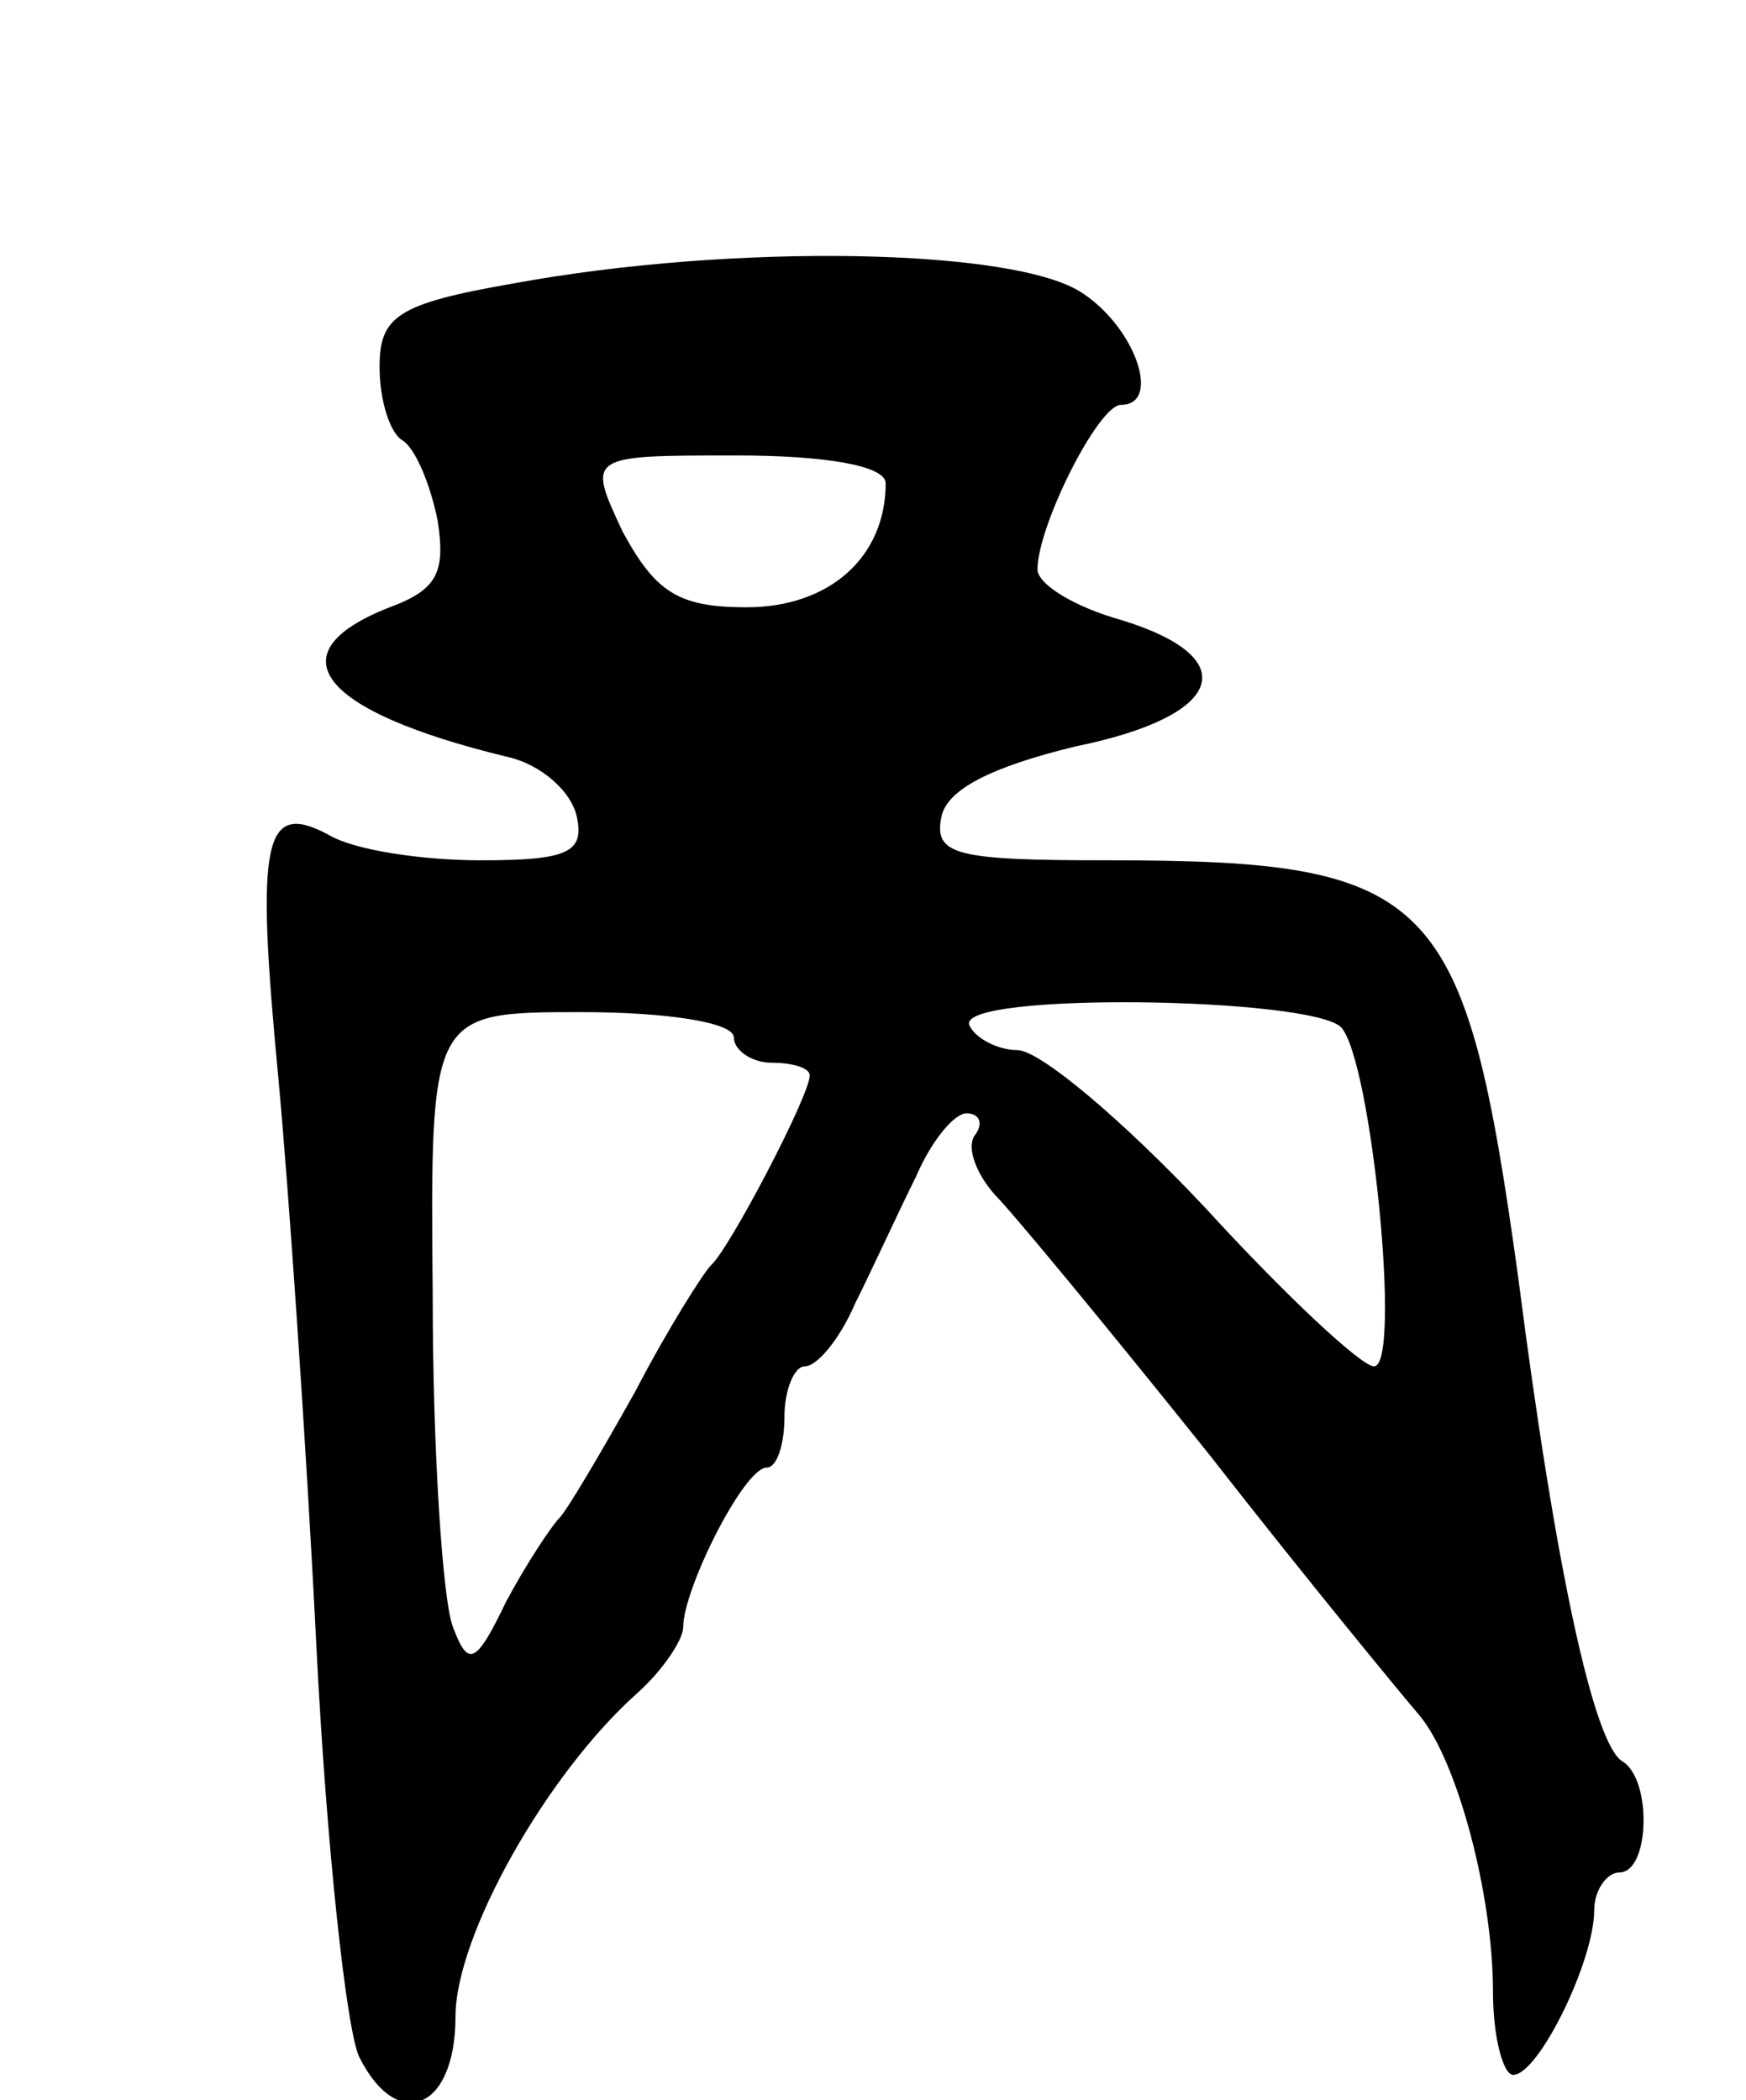 <svg version="1.0" xmlns="http://www.w3.org/2000/svg"
 width="69pt" height="83pt" viewBox="0 0 69 83"
 preserveAspectRatio="xMidYMid meet">
<g transform="translate(0,83) scale(0.1,-0.1)"
fill="#000000" stroke="none">
<path d="M203 718 c-46 -8 -53 -13 -53 -33 0 -13 4 -26 9 -29 5 -3 11 -17 14
-32 3 -20 0 -27 -19 -34 -46 -18 -28 -41 46 -59 14 -3 26 -14 28 -24 3 -14 -4
-17 -38 -17 -23 0 -50 4 -60 10 -26 14 -29 -2 -20 -96 4 -43 11 -144 15 -224
4 -80 12 -153 17 -163 15 -30 38 -21 38 16 0 32 36 96 72 128 10 9 18 21 18
26 0 15 24 63 33 63 4 0 7 9 7 20 0 11 4 20 8 20 5 0 14 11 20 25 7 14 17 36
24 50 6 14 15 25 20 25 5 0 7 -4 3 -9 -3 -5 1 -15 8 -23 7 -7 45 -53 85 -103
39 -50 77 -96 83 -103 15 -18 29 -71 29 -109 0 -18 4 -33 8 -33 10 0 32 45 32
65 0 8 5 15 10 15 12 0 13 37 1 44 -11 7 -26 74 -41 191 -21 152 -33 165 -162
165 -60 0 -69 2 -66 17 2 11 20 20 53 28 59 12 67 35 18 50 -18 5 -33 14 -33
20 0 17 24 65 33 65 16 0 6 30 -15 44 -26 18 -138 20 -225 4z m147 -79 c0 -29
-22 -49 -55 -49 -27 0 -36 6 -49 30 -14 30 -14 30 45 30 35 0 59 -4 59 -11z
m180 -215 c12 -13 24 -134 13 -134 -5 0 -35 28 -67 63 -32 34 -65 62 -74 62
-8 0 -17 5 -19 10 -4 13 135 11 147 -1z m-240 -4 c0 -5 7 -10 15 -10 8 0 15
-2 15 -5 0 -8 -32 -69 -39 -75 -3 -3 -17 -25 -30 -50 -14 -25 -27 -47 -30 -50
-3 -3 -13 -18 -21 -33 -12 -25 -15 -26 -21 -10 -4 10 -8 69 -8 131 -1 112 -1
112 59 112 33 0 60 -4 60 -10z"/>
</g>
</svg>
